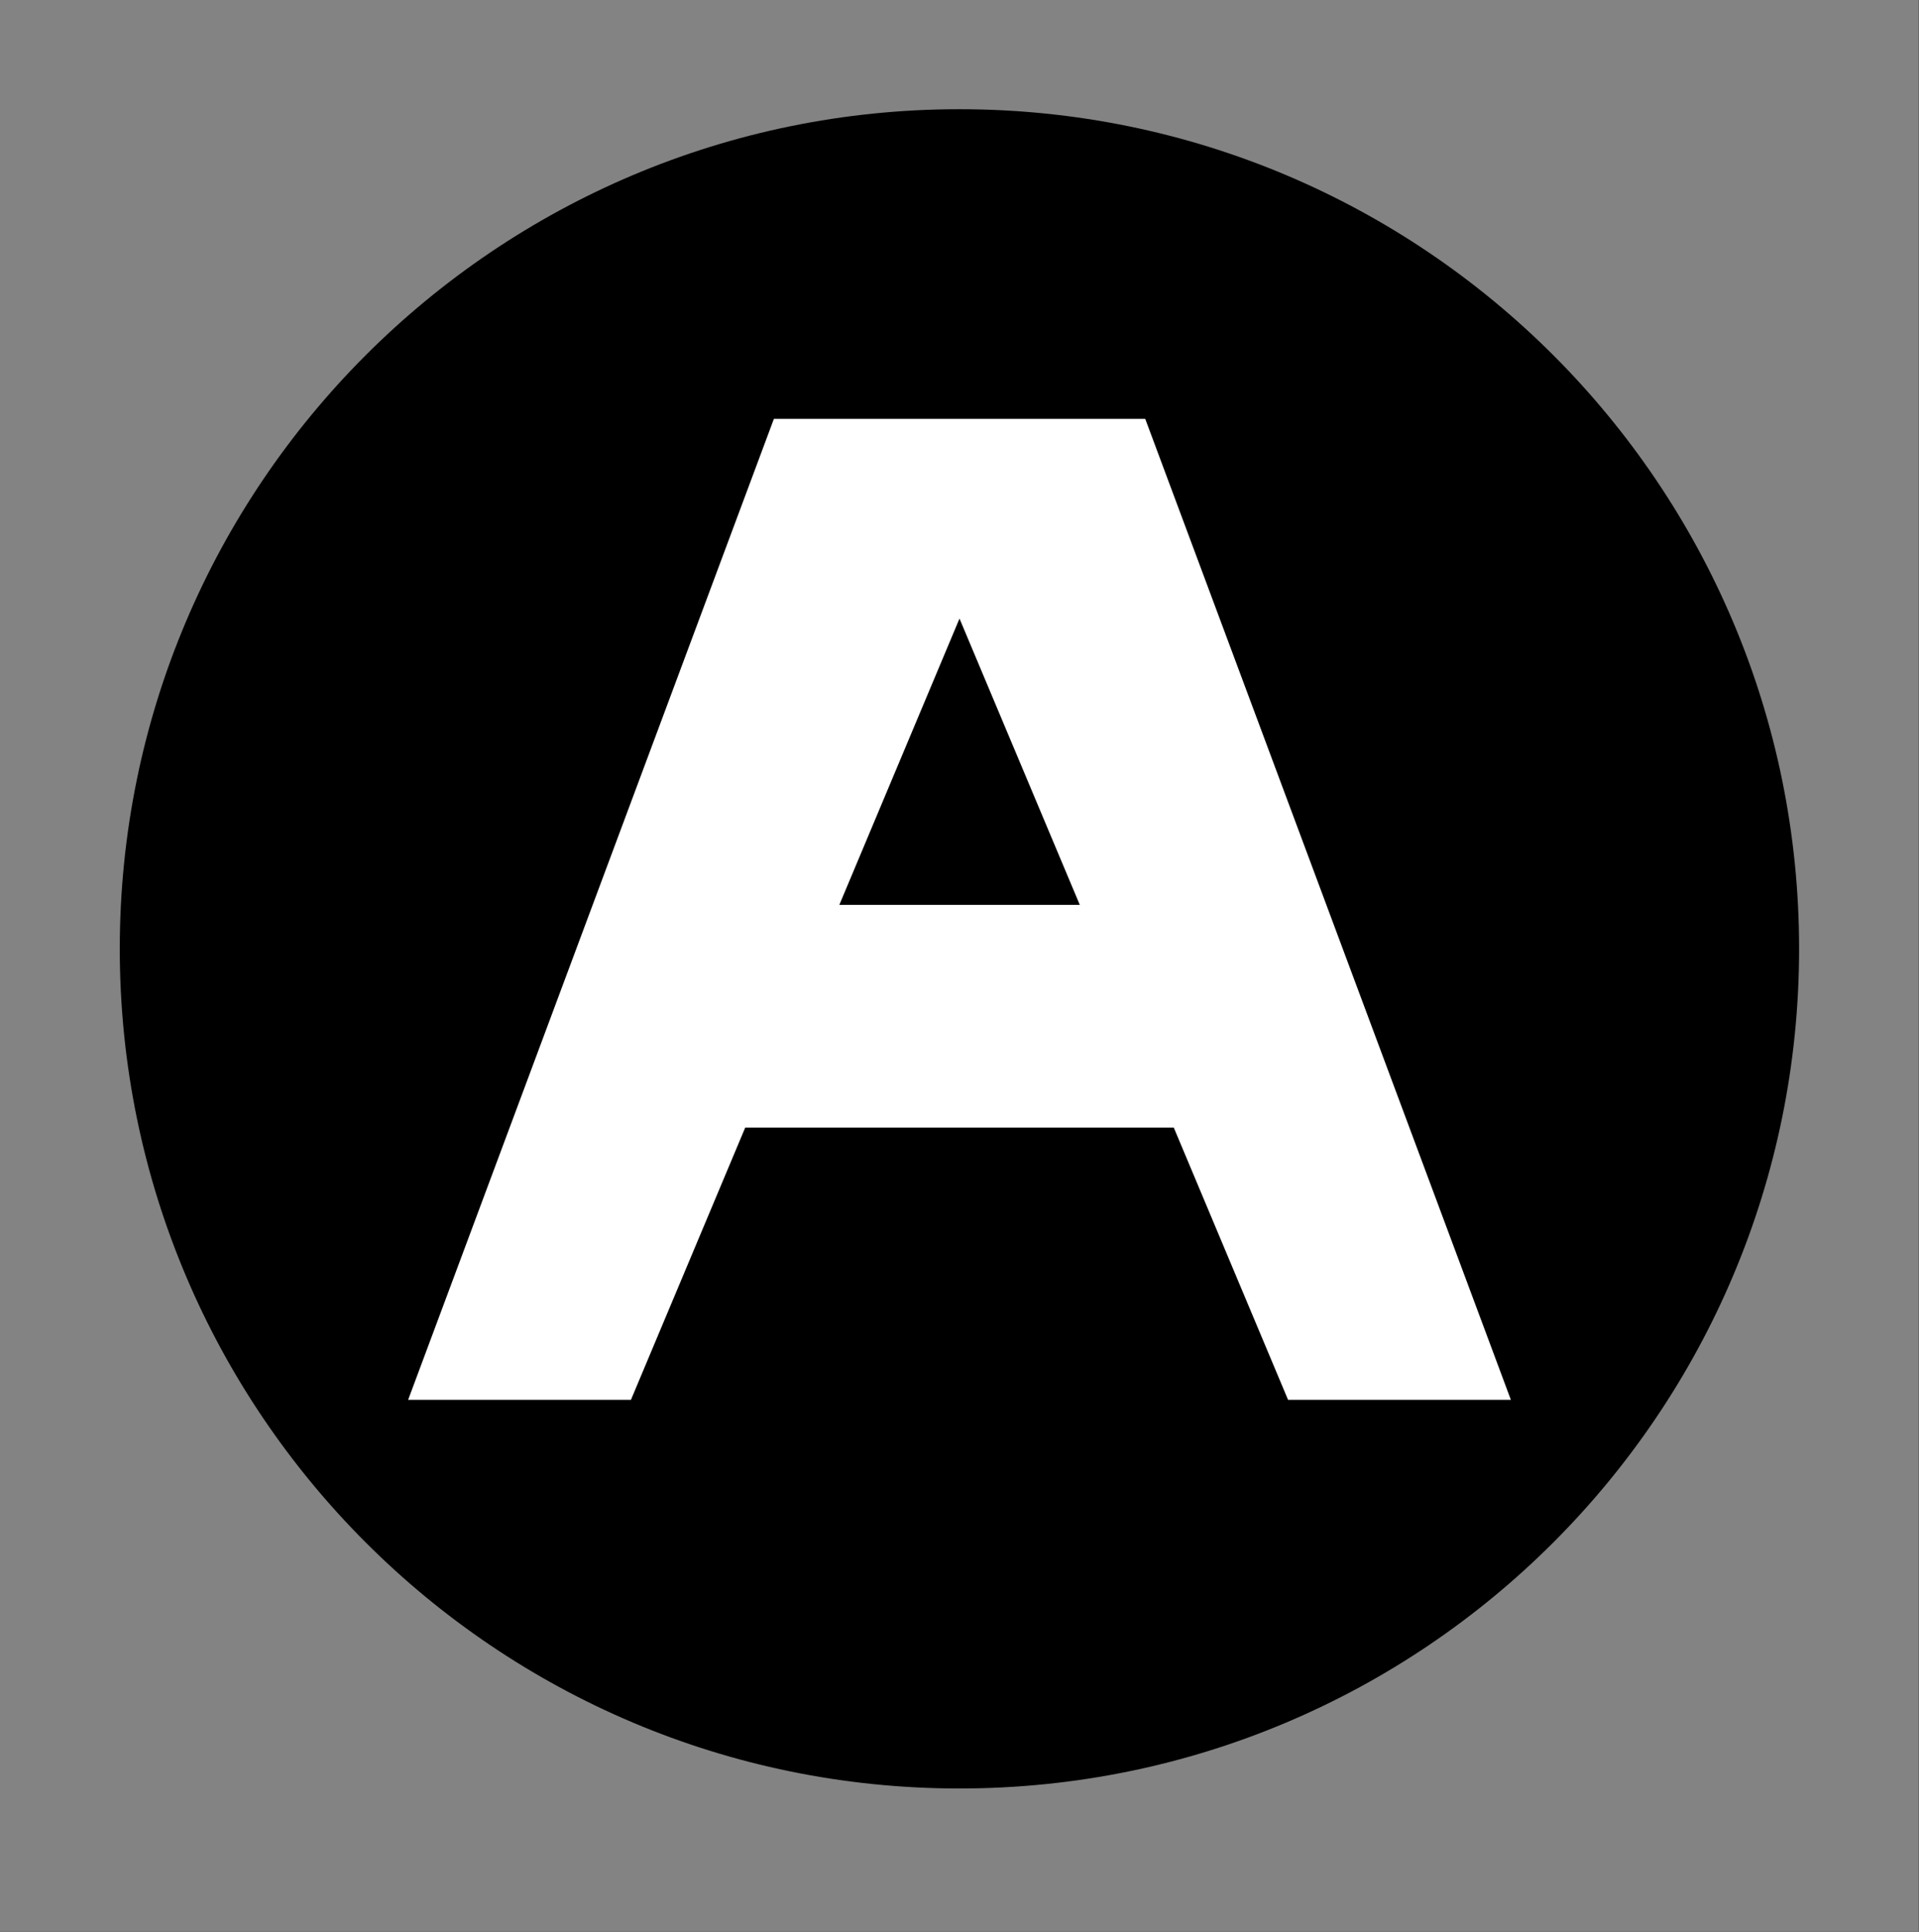 <?xml version="1.0" encoding="UTF-8" standalone="no"?>
<svg
   width="14.9"
   height="15"
   viewBox="0 0 14.9 15"
   version="1.1"
   id="svg8"
   sodipodi:docname="st9.svg"
   inkscape:version="1.2.2 (b0a8486541, 2022-12-01)"
   xmlns:inkscape="http://www.inkscape.org/namespaces/inkscape"
   xmlns:sodipodi="http://sodipodi.sourceforge.net/DTD/sodipodi-0.dtd"
   xmlns="http://www.w3.org/2000/svg"
   xmlns:svg="http://www.w3.org/2000/svg">
  <rect x="0" y="0" width="14.9" height="15" fill="#333333" stroke="none"/>
  <defs
     id="defs12" />
  <sodipodi:namedview
     id="namedview10"
     pagecolor="#ffffff"
     bordercolor="#666666"
     borderopacity="1.0"
     inkscape:showpageshadow="2"
     inkscape:pageopacity="0.0"
     inkscape:pagecheckerboard="0"
     inkscape:deskcolor="#d1d1d1"
     showgrid="false"
     inkscape:zoom="22.405412"
     inkscape:cx="-5.0434244"
     inkscape:cy="-2.2316037"
     inkscape:window-width="1920"
     inkscape:window-height="1129"
     inkscape:window-x="0"
     inkscape:window-y="0"
     inkscape:window-maximized="1"
     inkscape:current-layer="svg8" />
  <path
     fill-rule="nonzero"
     fill="rgb(51.373%, 51.373%, 51.373%)"
     fill-opacity="1"
     d="M 0 0 L 14.898 0 L 14.898 15 L 0 15 Z M 0 0 "
     id="path2" />
  <path
     fill-rule="nonzero"
     fill="rgb(0%, 0%, 0%)"
     fill-opacity="1"
     d="M 7.449 13.887 C 3.852 13.887 0.93 10.969 0.93 7.367 C 0.93 3.766 3.852 0.848 7.449 0.848 C 11.051 0.848 13.969 3.766 13.969 7.367 C 13.969 10.969 11.051 13.887 7.449 13.887 Z M 7.449 13.887 "
     id="path4" />
  <path
     fill-rule="evenodd"
     fill="#ffffff"
     fill-opacity="1"
     d="m 6.009,3.252 -2.84,7.617 h 1.73 l 0.887,-2.113 h 3.328 l 0.887,2.113 h 1.73 L 8.892,3.252 Z m 1.441,1.551 0.934,2.223 h -1.867 z m 0,0"
     id="path6" />
</svg>
